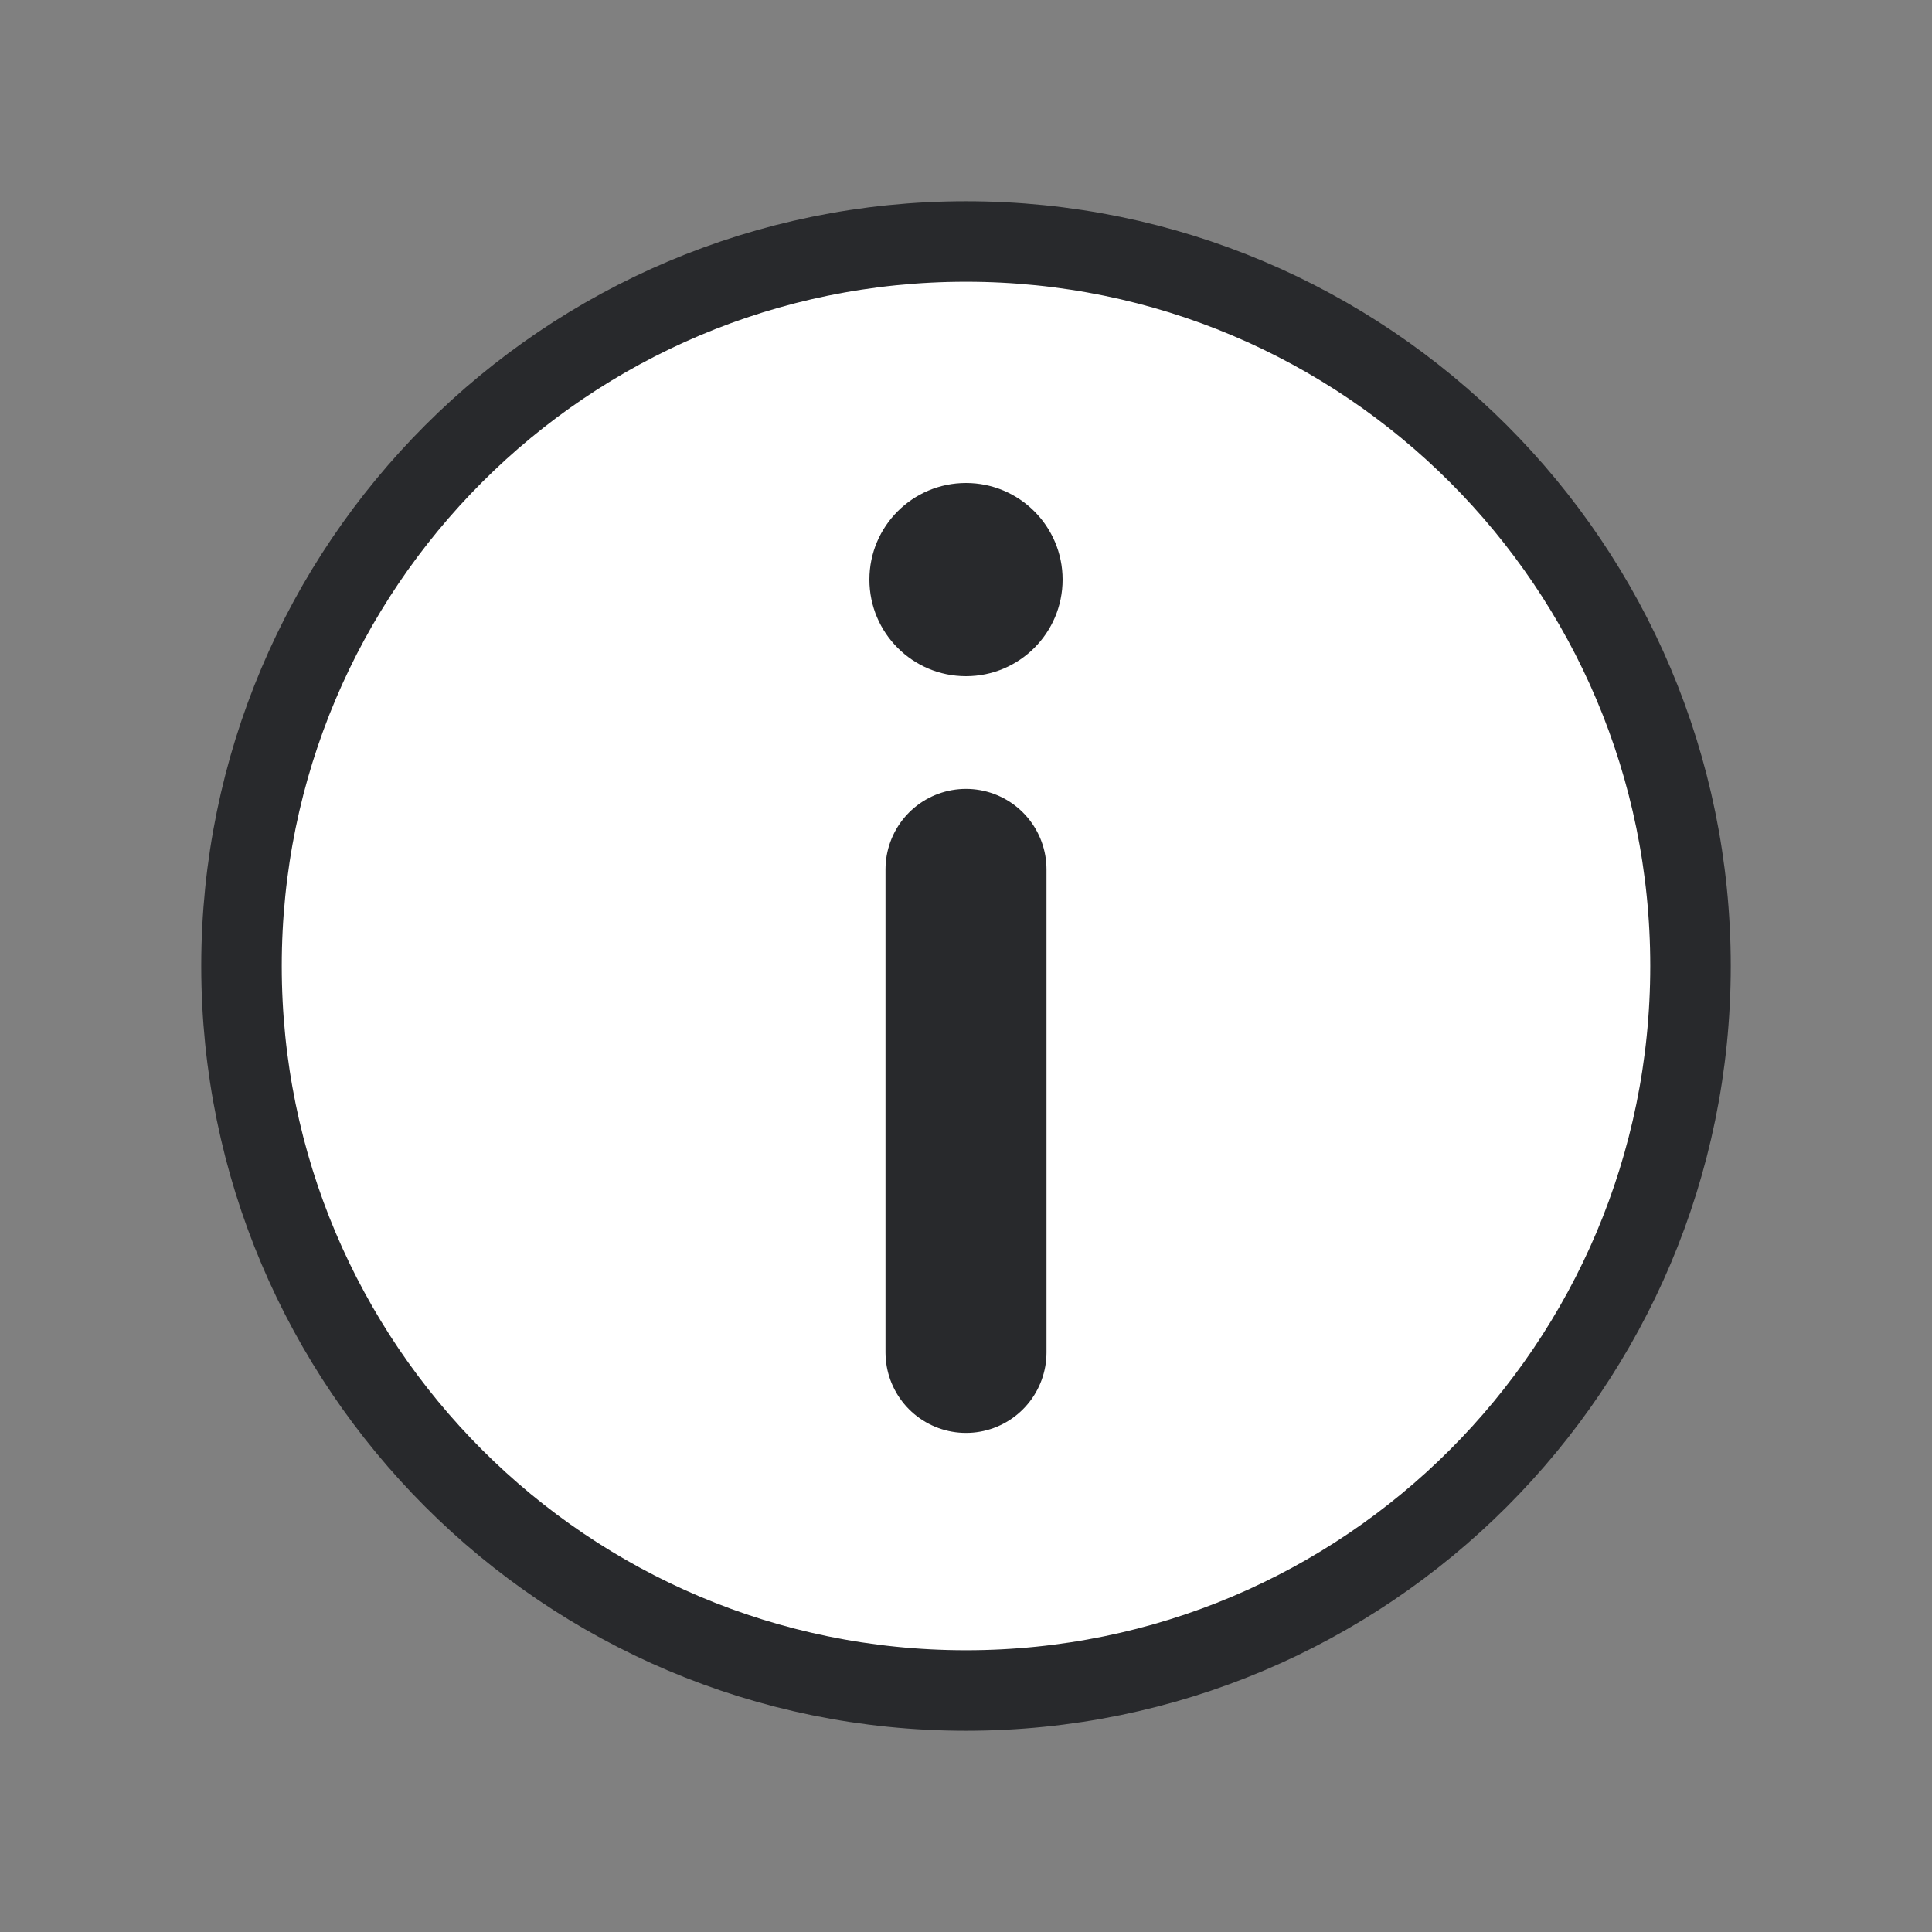 <svg width="24" height="24" viewBox="0 0 24 24" fill="none" xmlns="http://www.w3.org/2000/svg">
<rect x="0" y="0" width="24" height="24" fill="#808080" stroke="none"/>
<path d="M12 21C16.971 21 21 16.971 21 12C21 7.029 16.971 3 12 3C7.029 3 3 7.029 3 12C3 16.971 7.029 21 12 21Z" fill="white" stroke="#28292C" stroke-miterlimit="10"/>
<path d="M12 16.8V10.8" stroke="#28292C" stroke-width="2" stroke-miterlimit="10" stroke-linecap="round" stroke-linejoin="round"/>
<circle cx="12" cy="7.2" r="1.2" fill="#28292C"/>
</svg>
